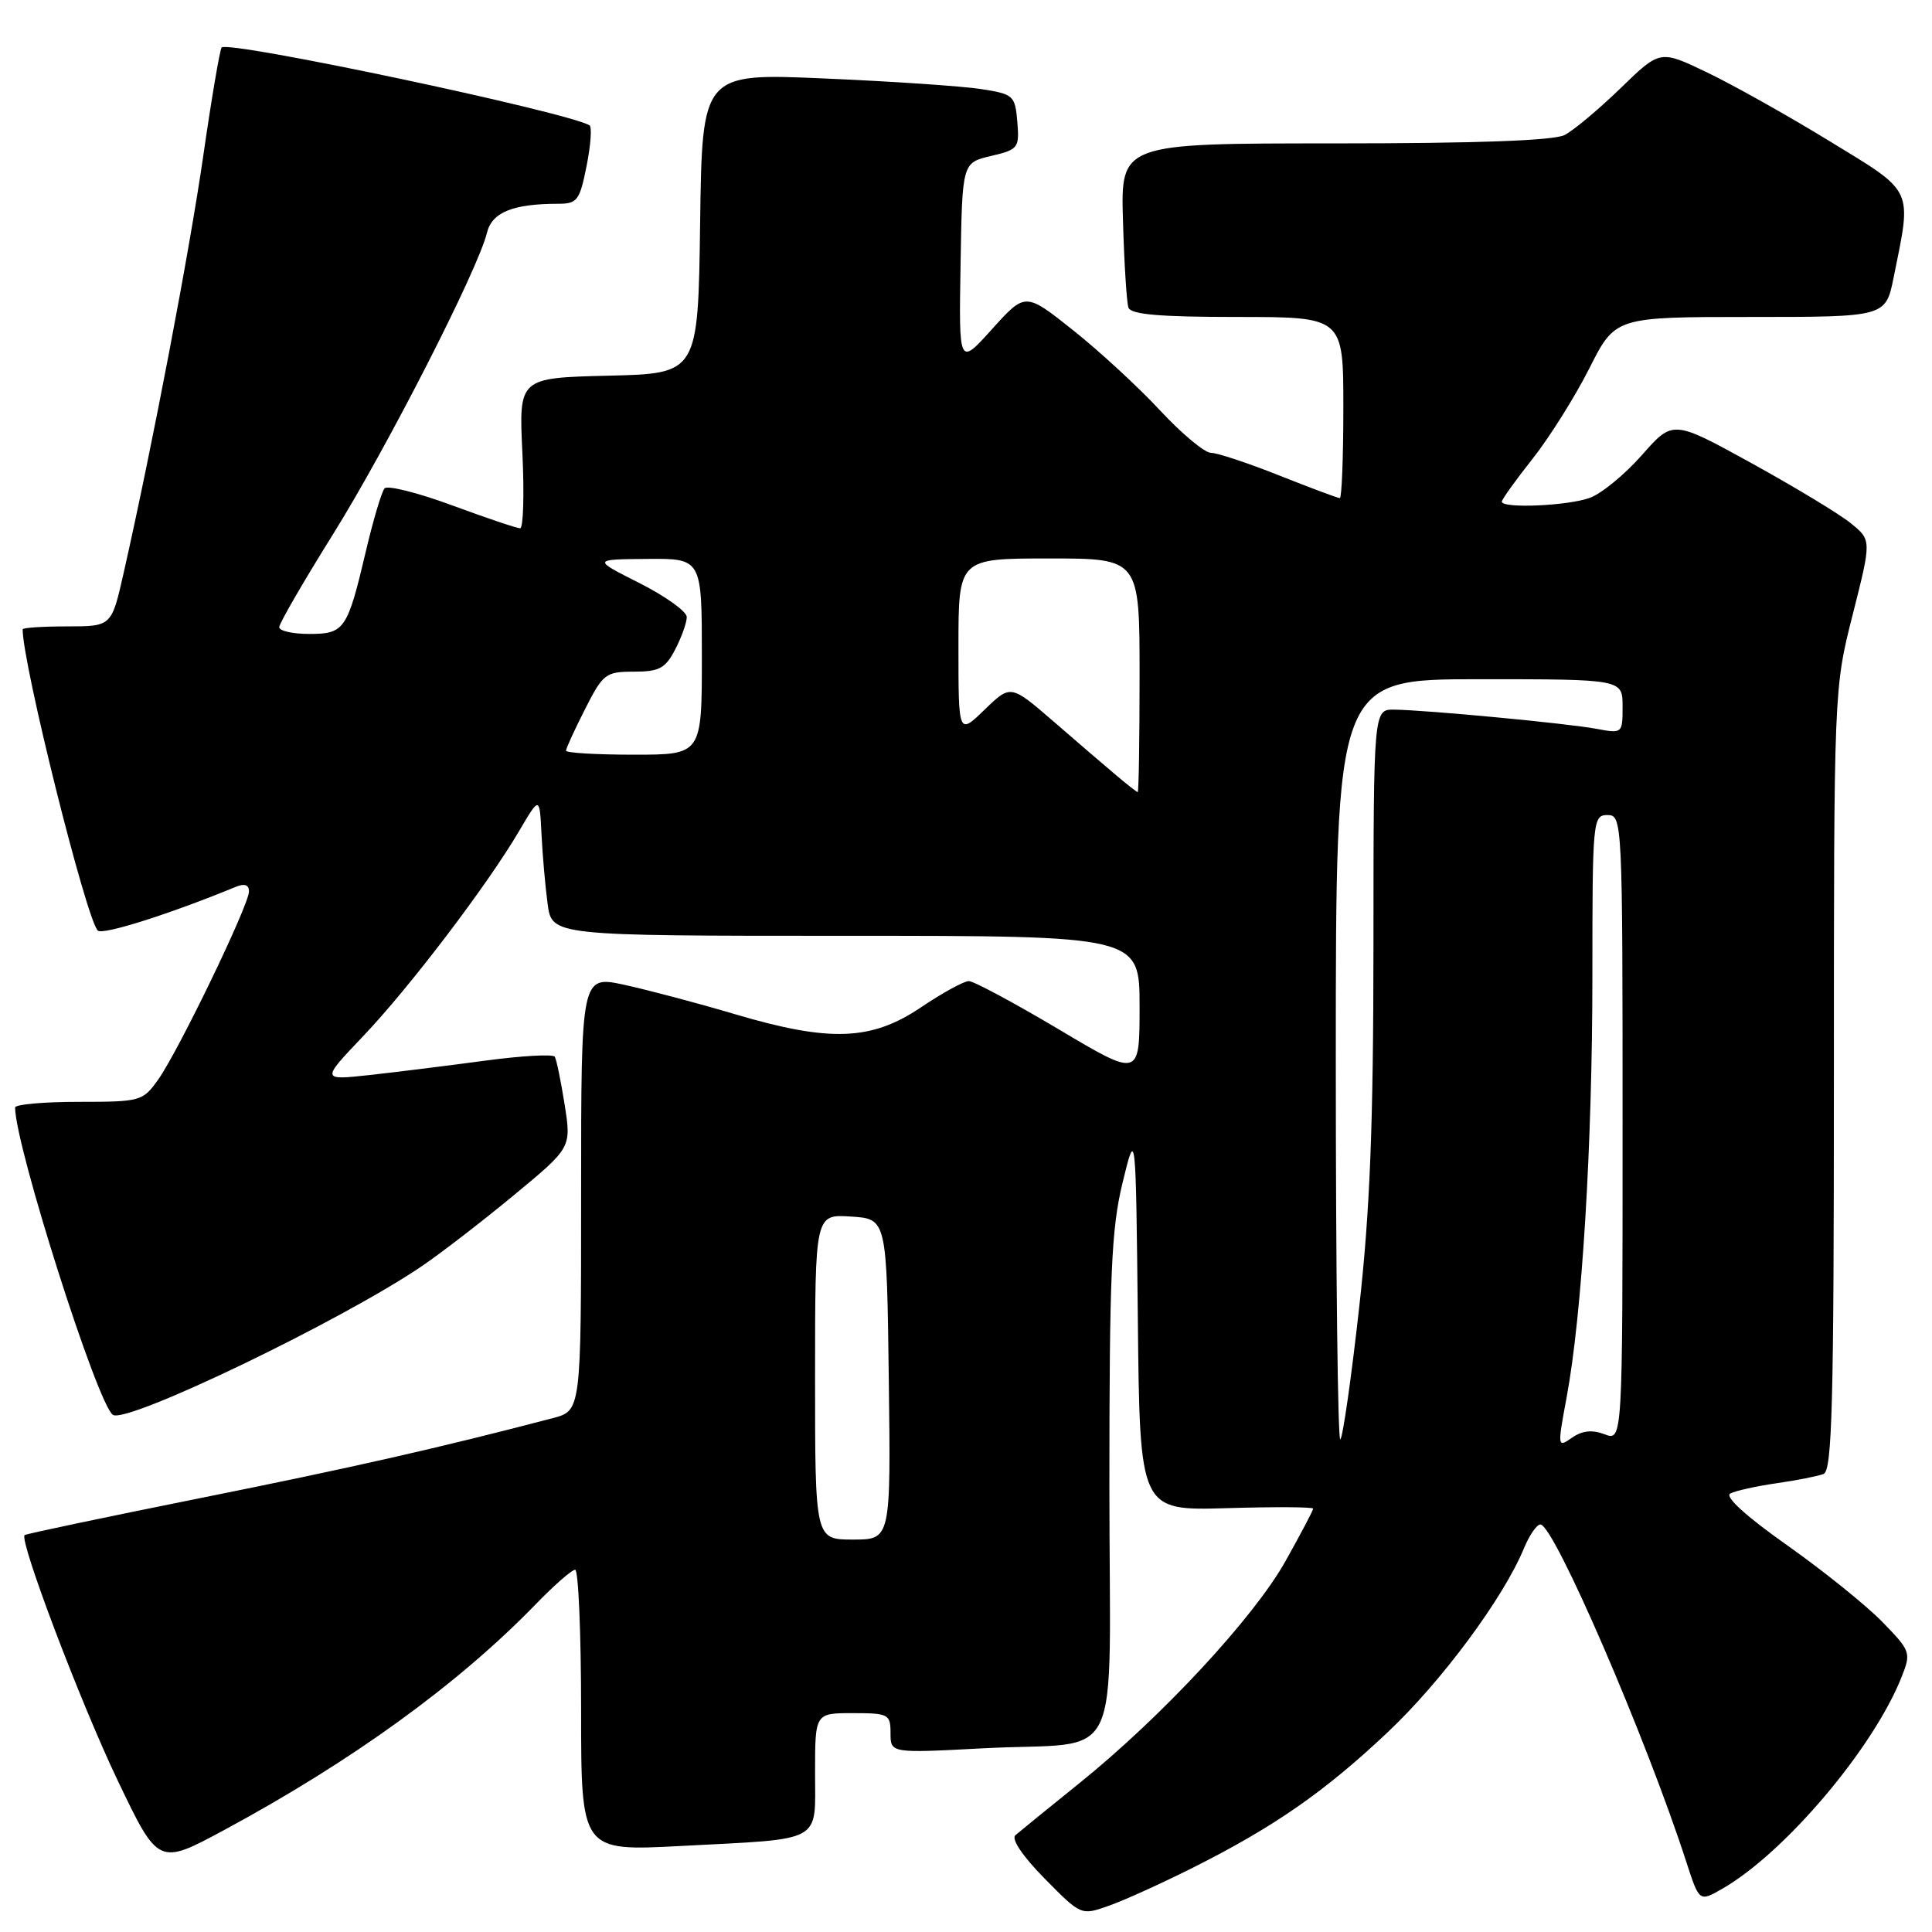 <?xml version="1.0" encoding="UTF-8" standalone="no"?>
<!DOCTYPE svg PUBLIC "-//W3C//DTD SVG 1.1//EN" "http://www.w3.org/Graphics/SVG/1.1/DTD/svg11.dtd" >
<svg xmlns="http://www.w3.org/2000/svg" xmlns:xlink="http://www.w3.org/1999/xlink" version="1.1" viewBox="0 0 256 256">
 <g >
 <path fill="currentColor"
d=" M 158.04 247.49 C 168.83 242.07 175.51 237.43 183.91 229.50 C 191.05 222.76 199.21 211.74 201.93 205.16 C 202.65 203.42 203.63 202.00 204.11 202.00 C 205.90 202.00 218.12 230.26 223.46 246.76 C 225.17 252.02 225.17 252.02 228.23 250.26 C 236.51 245.50 248.24 231.64 251.98 222.19 C 253.25 218.98 253.17 218.76 249.40 214.89 C 247.25 212.69 241.57 208.12 236.77 204.73 C 231.37 200.92 228.50 198.31 229.27 197.90 C 229.94 197.54 232.70 196.93 235.38 196.54 C 238.06 196.16 240.87 195.60 241.63 195.31 C 242.77 194.88 243.00 185.97 243.00 143.02 C 243.00 91.26 243.00 91.26 245.50 81.41 C 247.99 71.57 247.99 71.57 245.25 69.34 C 243.74 68.11 237.81 64.53 232.08 61.37 C 221.67 55.64 221.67 55.64 217.58 60.28 C 215.34 62.83 212.23 65.39 210.68 65.96 C 207.79 67.03 199.00 67.41 199.00 66.47 C 199.00 66.18 200.84 63.61 203.09 60.77 C 205.34 57.92 208.72 52.53 210.60 48.80 C 214.03 42.00 214.03 42.00 231.94 42.00 C 249.86 42.00 249.86 42.00 250.92 36.75 C 253.34 24.79 253.72 25.60 242.39 18.68 C 236.84 15.28 229.51 11.18 226.12 9.56 C 219.96 6.61 219.96 6.61 214.73 11.69 C 211.85 14.48 208.52 17.27 207.32 17.89 C 205.86 18.63 195.66 19.00 176.82 19.00 C 148.50 19.00 148.50 19.00 148.80 29.25 C 148.96 34.89 149.29 40.06 149.52 40.75 C 149.83 41.67 153.63 42.00 163.97 42.00 C 178.00 42.00 178.00 42.00 178.00 54.00 C 178.00 60.60 177.79 66.00 177.53 66.00 C 177.27 66.00 173.65 64.65 169.50 63.00 C 165.35 61.35 161.27 60.00 160.45 60.00 C 159.62 60.00 156.59 57.47 153.72 54.39 C 150.85 51.30 145.66 46.51 142.18 43.75 C 135.86 38.72 135.86 38.72 131.45 43.61 C 127.05 48.50 127.05 48.50 127.28 35.04 C 127.50 21.57 127.50 21.57 131.30 20.67 C 134.93 19.82 135.09 19.61 134.80 16.14 C 134.51 12.66 134.30 12.47 130.00 11.80 C 127.53 11.42 118.20 10.78 109.27 10.40 C 93.04 9.69 93.04 9.69 92.77 29.59 C 92.50 49.50 92.50 49.50 80.62 49.78 C 68.74 50.07 68.74 50.07 69.22 60.03 C 69.48 65.51 69.34 70.00 68.92 70.00 C 68.49 70.00 64.43 68.63 59.90 66.96 C 55.38 65.29 51.35 64.28 50.96 64.71 C 50.57 65.15 49.46 68.88 48.49 73.00 C 46.03 83.45 45.65 84.00 40.96 84.00 C 38.78 84.00 37.00 83.60 37.00 83.10 C 37.00 82.61 40.19 77.10 44.09 70.85 C 51.26 59.37 63.34 35.72 64.52 30.86 C 65.18 28.13 67.96 27.00 73.99 27.00 C 76.49 27.00 76.82 26.55 77.73 21.97 C 78.28 19.21 78.45 16.79 78.11 16.60 C 74.82 14.76 30.32 5.35 29.37 6.29 C 29.14 6.53 28.04 12.97 26.94 20.61 C 25.09 33.41 20.20 59.03 16.37 75.98 C 14.78 83.00 14.78 83.00 8.89 83.00 C 5.65 83.00 3.00 83.18 3.00 83.39 C 3.00 88.00 11.38 121.62 12.95 123.30 C 13.55 123.95 22.40 121.15 31.25 117.51 C 32.41 117.03 33.00 117.24 32.99 118.14 C 32.97 119.96 23.62 139.32 20.96 143.05 C 18.92 145.92 18.63 146.00 10.43 146.00 C 5.79 146.00 2.00 146.34 2.00 146.75 C 2.02 151.89 12.96 186.24 14.97 187.48 C 16.87 188.66 45.25 175.00 55.87 167.79 C 58.42 166.06 63.92 161.82 68.10 158.36 C 75.71 152.07 75.71 152.07 74.82 146.38 C 74.32 143.25 73.74 140.39 73.51 140.02 C 73.29 139.66 69.14 139.89 64.30 140.54 C 59.46 141.19 52.59 142.05 49.03 142.44 C 42.55 143.15 42.55 143.15 48.10 137.32 C 54.22 130.90 64.58 117.28 68.79 110.11 C 71.50 105.50 71.50 105.50 71.75 110.50 C 71.88 113.25 72.25 117.41 72.56 119.75 C 73.12 124.00 73.12 124.00 112.06 124.00 C 151.00 124.00 151.00 124.00 151.00 133.38 C 151.00 142.77 151.00 142.77 140.27 136.38 C 134.36 132.87 129.01 130.00 128.37 130.00 C 127.73 130.00 124.86 131.57 122.00 133.50 C 115.44 137.91 109.96 138.11 97.36 134.38 C 92.49 132.93 85.91 131.19 82.75 130.50 C 77.00 129.25 77.00 129.25 77.00 158.09 C 77.00 186.92 77.00 186.92 73.25 187.91 C 58.38 191.81 46.53 194.50 26.52 198.51 C 13.89 201.05 3.42 203.25 3.26 203.41 C 2.53 204.14 10.67 225.62 15.56 235.85 C 20.98 247.19 20.98 247.19 29.74 242.47 C 46.66 233.34 60.70 223.17 70.96 212.60 C 73.41 210.07 75.77 208.00 76.21 208.00 C 76.64 208.00 77.00 216.39 77.00 226.65 C 77.00 245.30 77.00 245.30 90.25 244.60 C 109.29 243.60 108.00 244.31 108.00 234.89 C 108.00 227.00 108.00 227.00 113.00 227.00 C 117.74 227.00 118.00 227.14 118.00 229.65 C 118.00 232.31 118.00 232.31 130.25 231.66 C 149.22 230.65 147.00 235.27 147.00 196.83 C 147.00 168.87 147.26 162.81 148.75 156.70 C 150.50 149.50 150.50 149.50 150.77 174.84 C 151.03 200.17 151.03 200.17 162.52 199.84 C 168.83 199.65 174.00 199.68 174.00 199.90 C 174.00 200.13 172.36 203.24 170.35 206.83 C 166.17 214.32 153.93 227.50 143.00 236.30 C 138.88 239.62 135.07 242.72 134.54 243.18 C 133.97 243.68 135.52 245.98 138.42 248.92 C 143.25 253.82 143.25 253.82 146.91 252.53 C 148.93 251.82 153.94 249.55 158.04 247.49 Z  M 108.00 182.45 C 108.00 160.89 108.00 160.89 112.75 161.20 C 117.50 161.50 117.50 161.50 117.77 182.75 C 118.04 204.00 118.04 204.00 113.02 204.00 C 108.00 204.00 108.00 204.00 108.00 182.45 Z  M 207.58 185.19 C 209.63 174.20 211.00 151.73 211.00 129.19 C 211.00 108.67 211.06 108.00 213.00 108.00 C 214.97 108.00 215.00 108.67 215.00 149.48 C 215.00 190.95 215.00 190.95 212.62 190.05 C 210.96 189.42 209.65 189.56 208.29 190.51 C 206.37 191.85 206.36 191.75 207.58 185.19 Z  M 177.00 140.67 C 177.00 90.00 177.00 90.00 196.00 90.00 C 215.00 90.00 215.00 90.00 215.00 93.61 C 215.00 97.19 214.97 97.22 211.53 96.57 C 207.69 95.85 189.07 94.09 184.75 94.03 C 182.00 94.00 182.00 94.00 181.99 125.25 C 181.98 149.17 181.53 160.44 180.09 173.31 C 179.06 182.56 177.94 190.40 177.60 190.73 C 177.27 191.06 177.00 168.53 177.00 140.67 Z  M 147.88 102.71 C 146.44 101.50 142.70 98.29 139.59 95.59 C 133.92 90.69 133.92 90.69 130.46 94.04 C 127.00 97.39 127.00 97.39 127.00 85.70 C 127.00 74.00 127.00 74.00 139.00 74.00 C 151.00 74.00 151.00 74.00 151.00 89.50 C 151.00 98.03 150.89 104.98 150.75 104.96 C 150.61 104.94 149.32 103.93 147.88 102.71 Z  M 75.00 99.47 C 75.00 99.17 76.13 96.70 77.52 93.97 C 79.90 89.27 80.25 89.00 83.99 89.00 C 87.36 89.00 88.17 88.56 89.47 86.05 C 90.31 84.43 91.00 82.50 91.00 81.76 C 91.00 81.03 88.19 79.01 84.75 77.27 C 78.50 74.12 78.50 74.12 85.75 74.06 C 93.00 74.00 93.00 74.00 93.00 87.00 C 93.00 100.00 93.00 100.00 84.00 100.00 C 79.05 100.00 75.00 99.76 75.00 99.47 Z "/>
</g>
</svg>